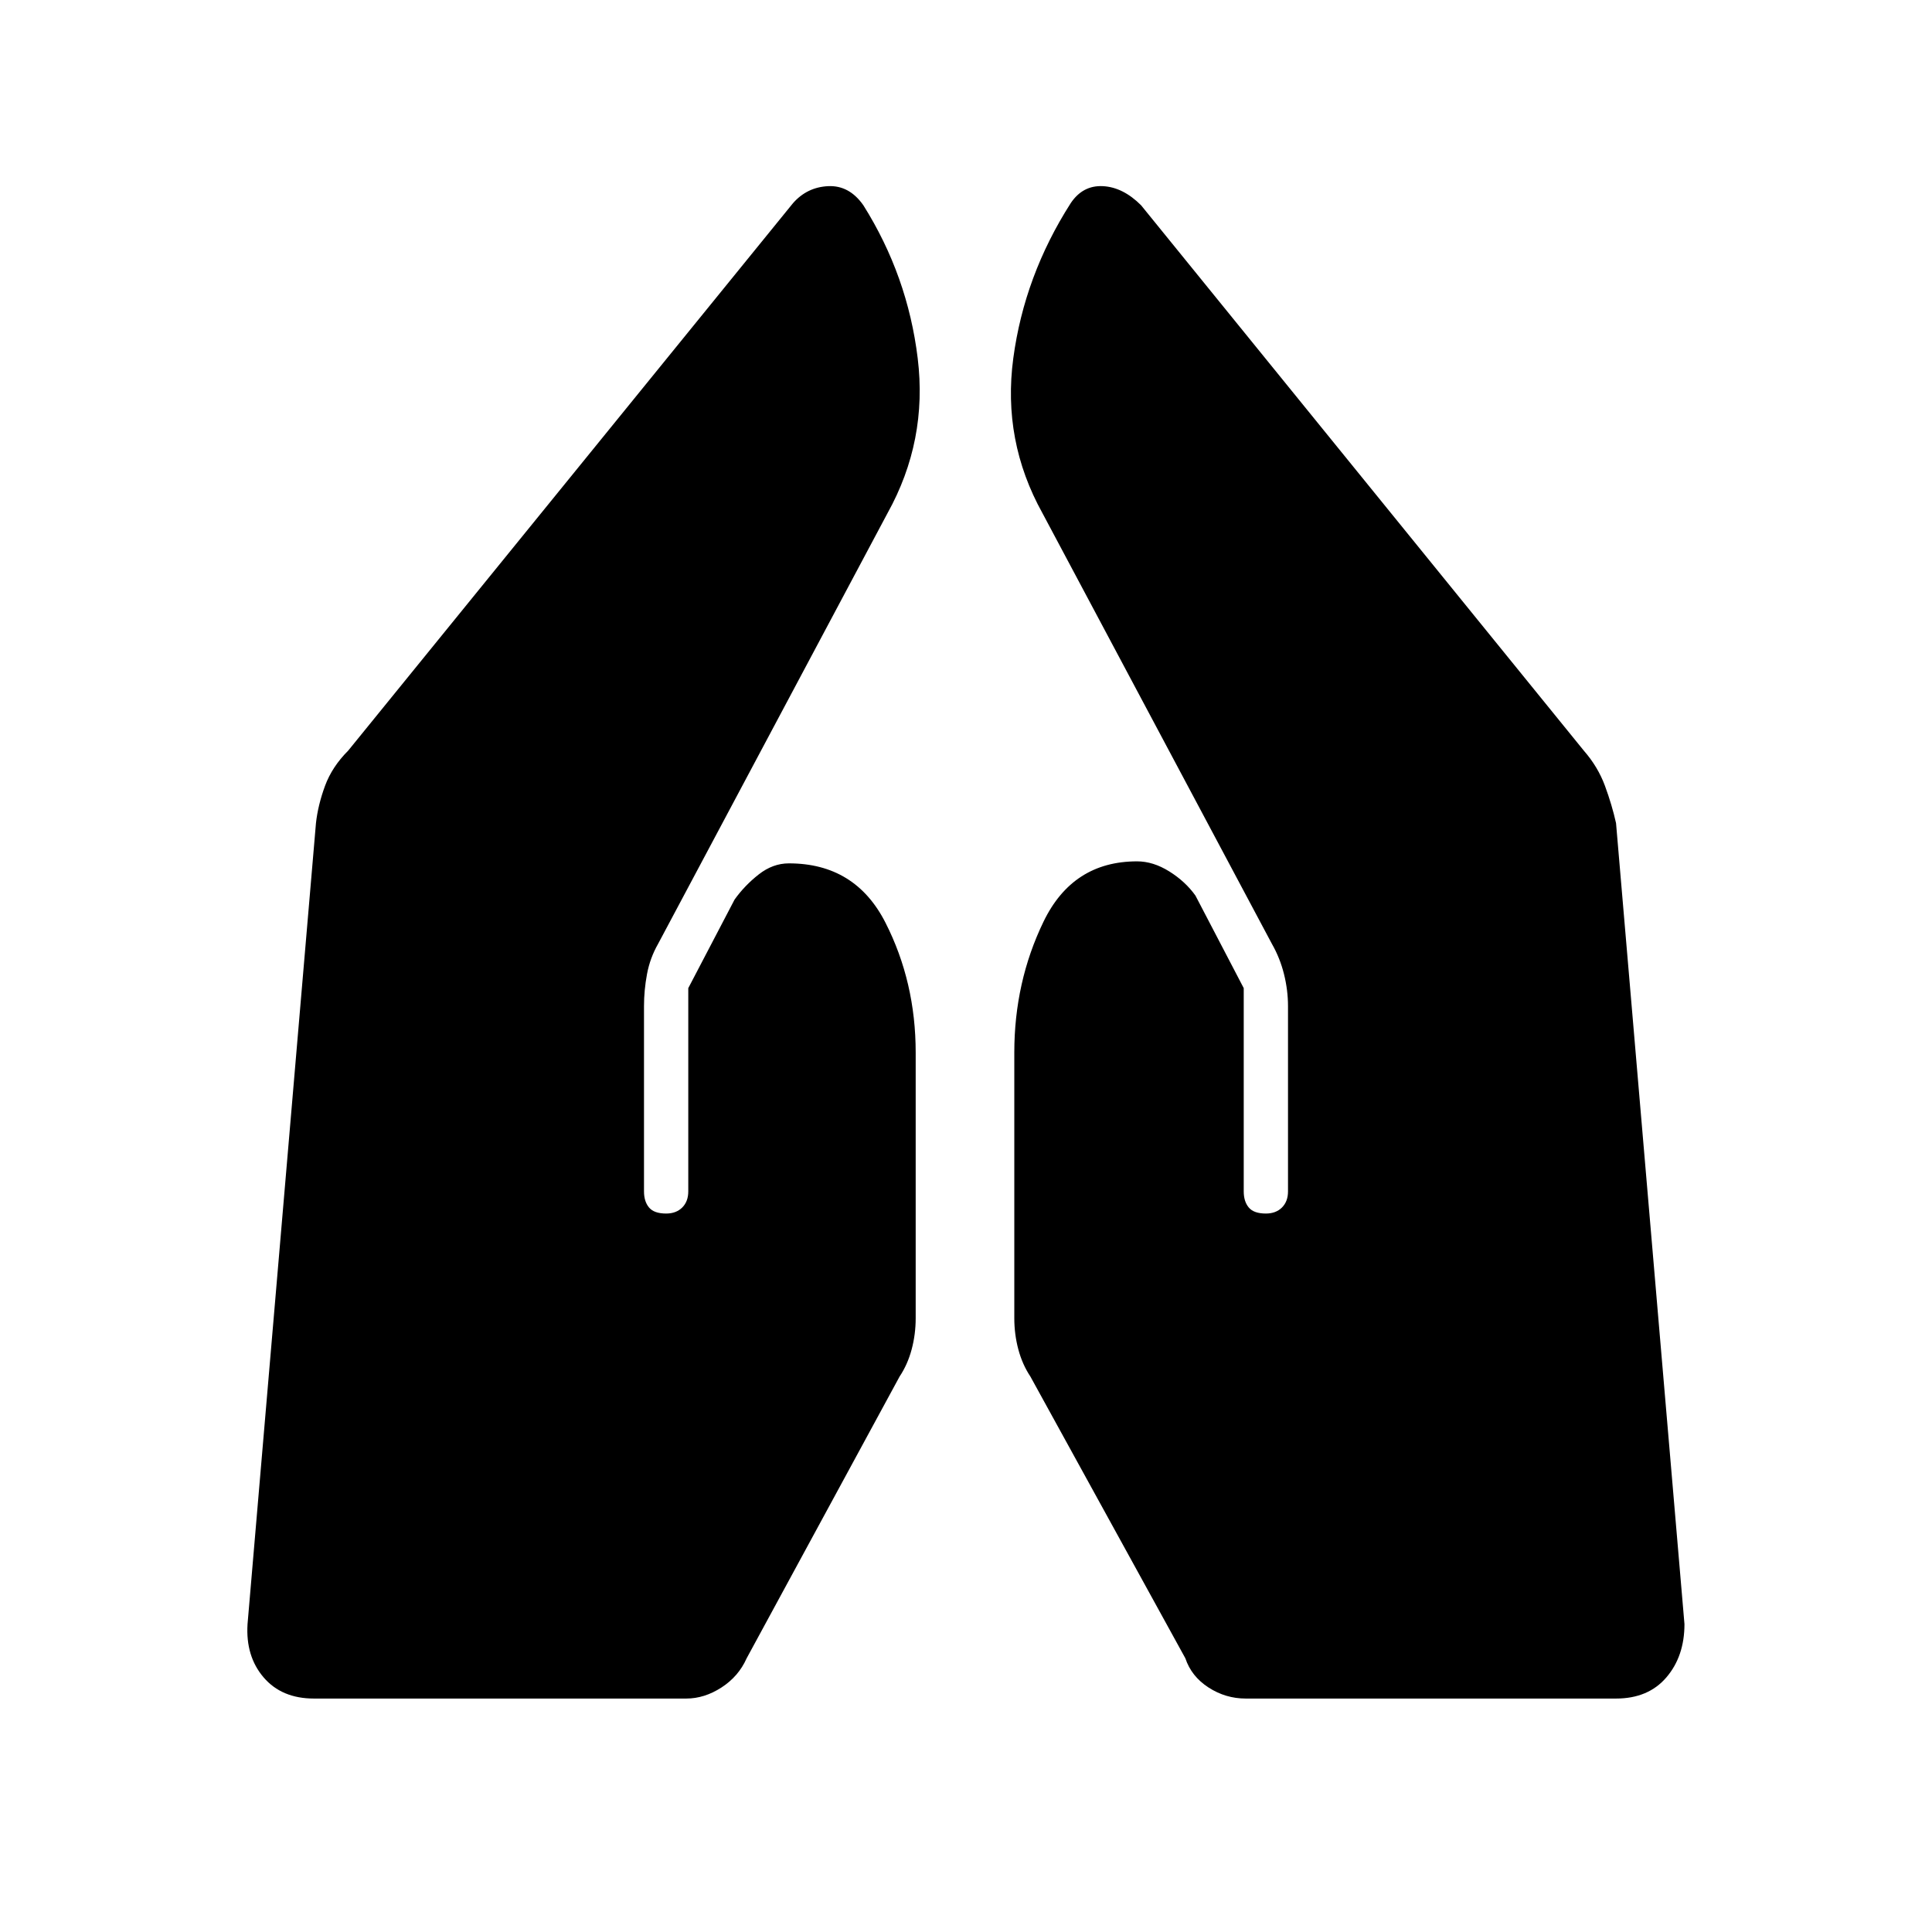 <svg xmlns="http://www.w3.org/2000/svg" height="48" viewBox="0 -960 960 960" width="48"><path d="M619-116q-10 0-18.5-5.5T589-136l-77-140q-4-6-6-13.5t-2-15.5v-132q0-35 14.5-65t46.5-30q8 0 16 5t13 12l24 46v101q0 5 2.5 8t8.5 3q5 0 8-3t3-8v-92q0-8-2-16t-6-15L518-705q-20-36-14.5-77t28.5-77q6-9 16-8.5t19 9.5l220 271q7 8 10.5 17.5T803-551l34 398q0 16-9 26.5T803-116H619Zm-463 0q-16 0-25-10.5t-8-26.5l34-398q1-9 4.5-18.5T173-587l221-272q7-8 17.5-8.5T429-858q22 35 27 76t-15 77L327-491q-4 7-5.5 15t-1.5 16v92q0 5 2.5 8t8.5 3q5 0 8-3t3-8v-101l23-44q5-7 12-12.5t15-5.5q33 0 48 29.5t15 64.5v132q0 8-2 15.5t-6 13.5l-76 140q-4 9-12.5 14.5T341-116H156Z"/></svg>